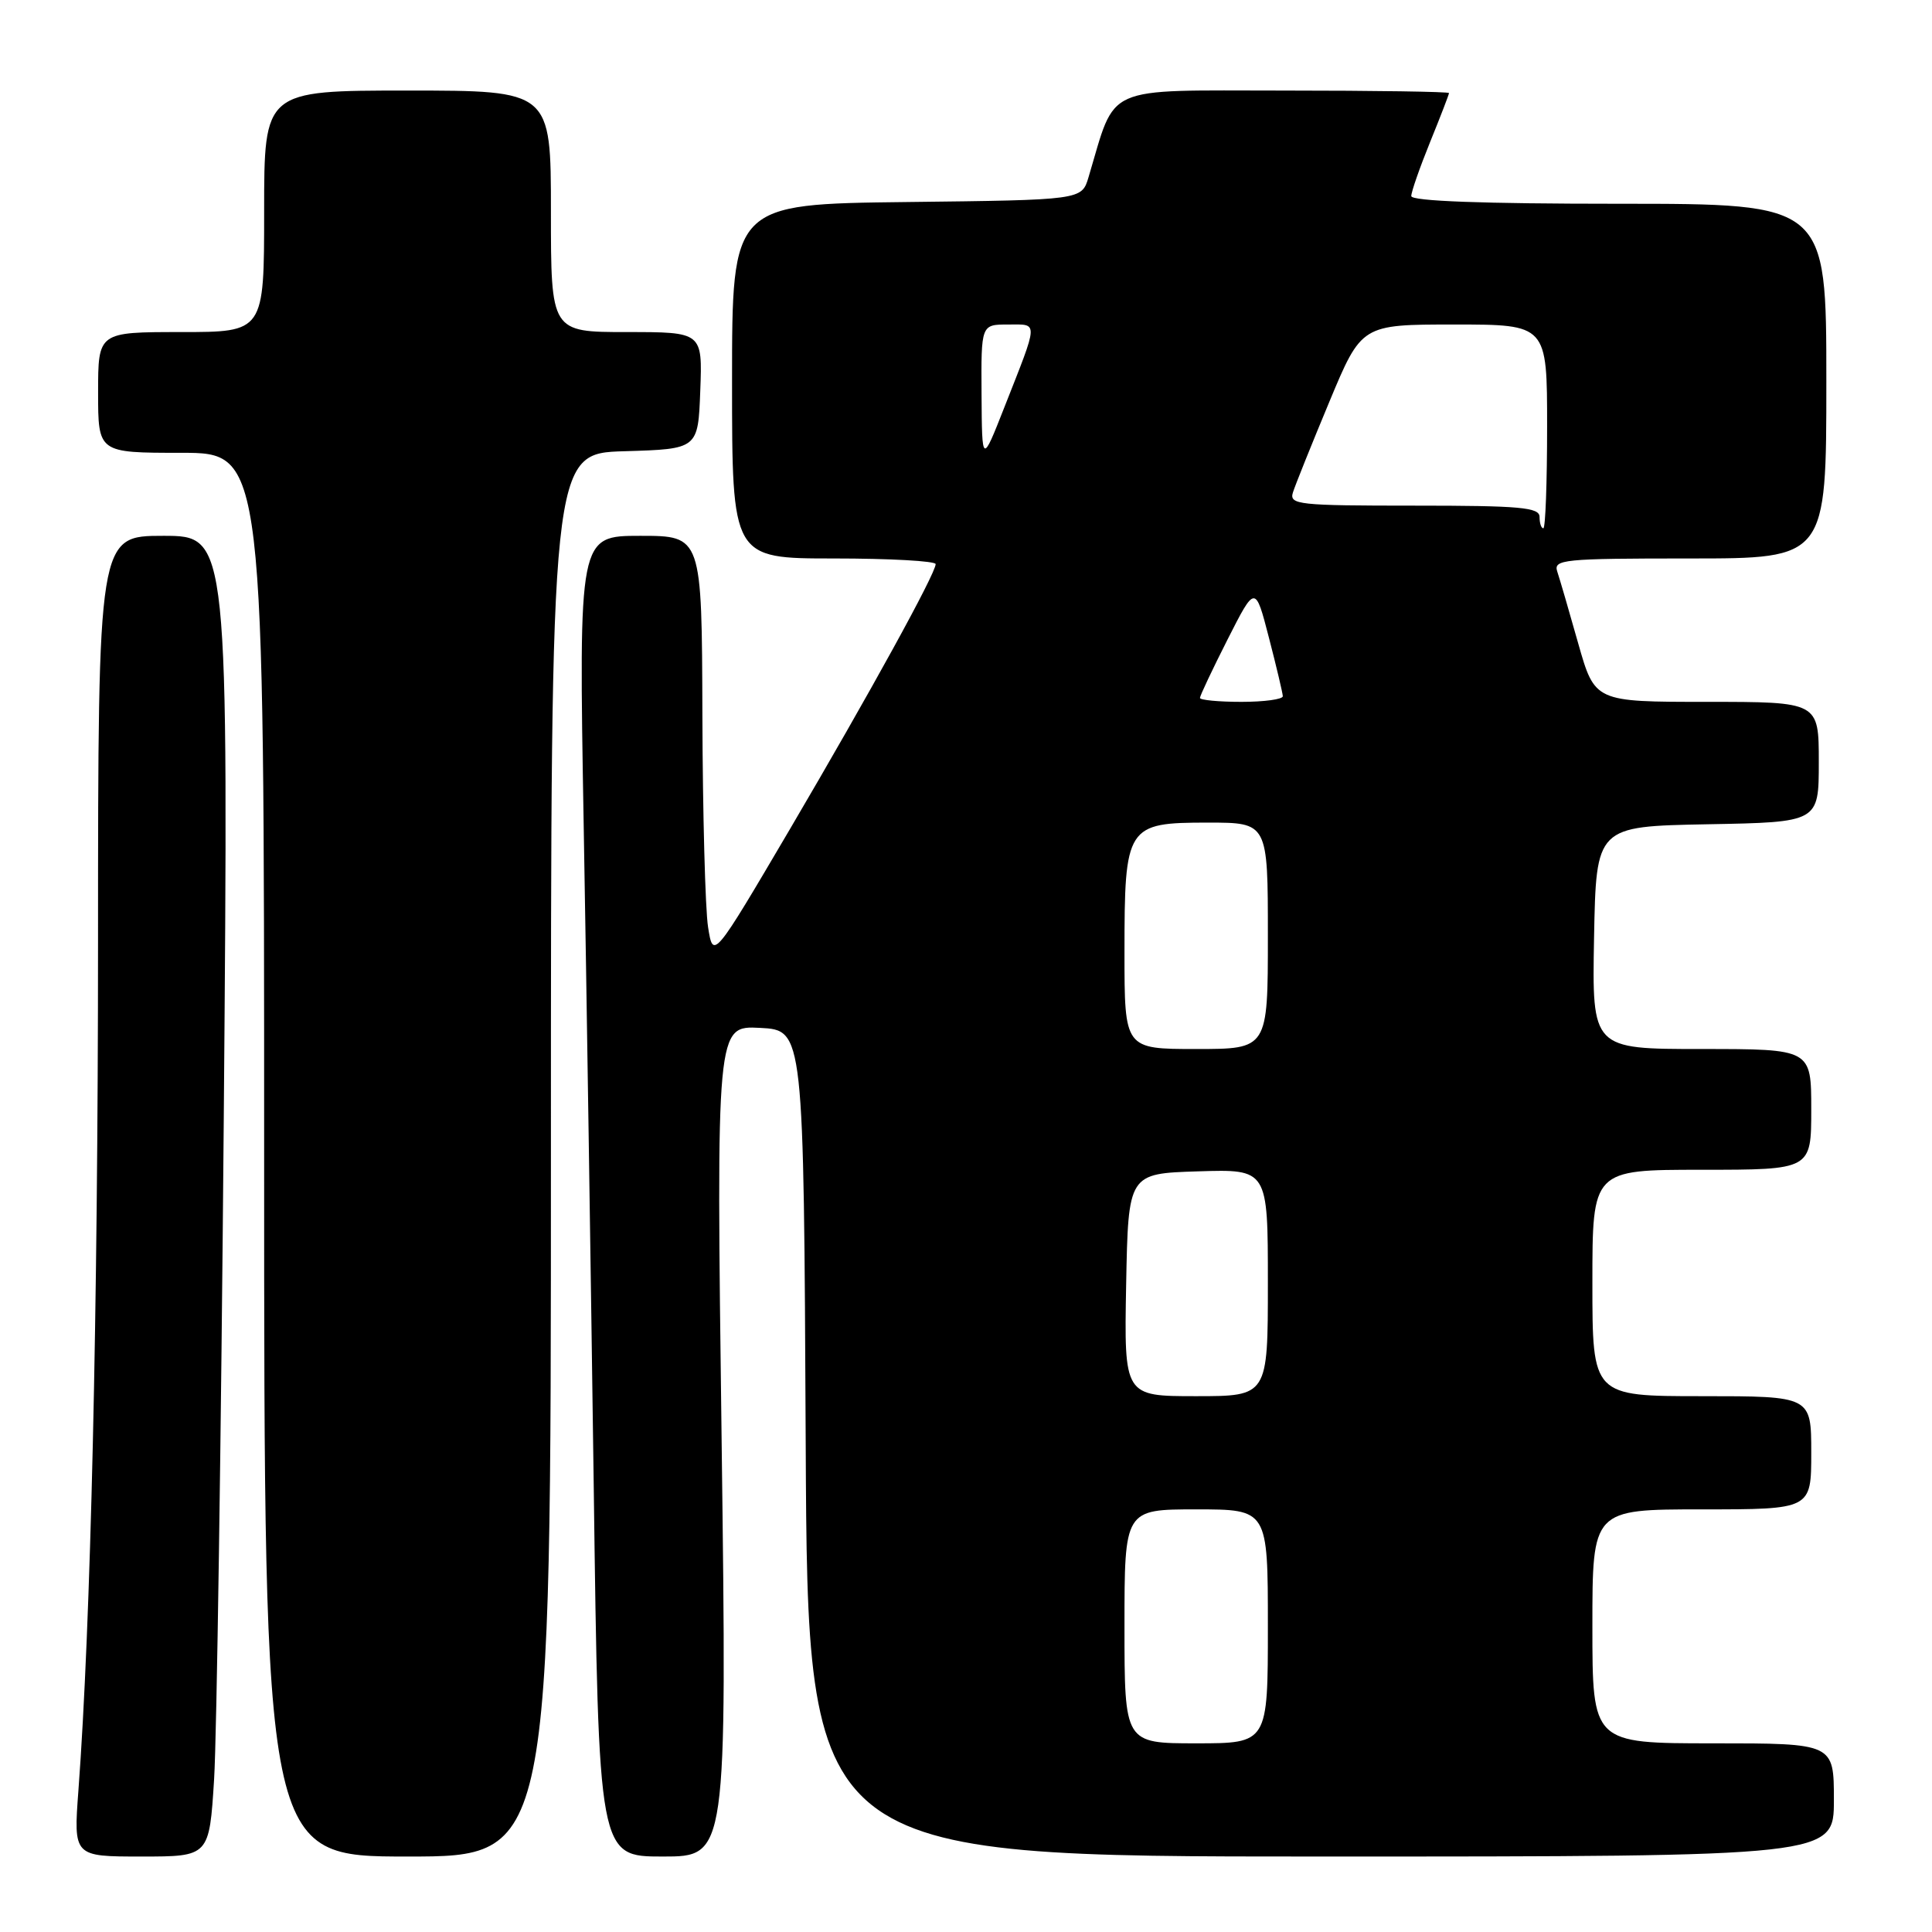 <?xml version="1.0" encoding="UTF-8" standalone="no"?>
<!DOCTYPE svg PUBLIC "-//W3C//DTD SVG 1.1//EN" "http://www.w3.org/Graphics/SVG/1.1/DTD/svg11.dtd" >
<svg xmlns="http://www.w3.org/2000/svg" xmlns:xlink="http://www.w3.org/1999/xlink" version="1.1" viewBox="0 0 256 256">
 <g >
 <path fill="currentColor"
d=" M 28.37 235.75 C 28.72 230.11 29.30 190.74 29.65 148.25 C 30.28 71.00 30.28 71.00 21.64 71.00 C 13.00 71.00 13.00 71.00 12.99 124.75 C 12.98 174.12 12.03 215.22 10.39 237.25 C 9.74 246.00 9.74 246.00 18.74 246.00 C 27.73 246.00 27.73 246.00 28.37 235.75 Z  M 73.00 153.04 C 73.00 60.07 73.00 60.07 82.75 59.79 C 92.50 59.50 92.50 59.50 92.79 51.75 C 93.08 44.00 93.08 44.00 83.04 44.00 C 73.00 44.00 73.00 44.00 73.00 28.00 C 73.00 12.00 73.00 12.00 54.00 12.00 C 35.00 12.00 35.00 12.00 35.00 28.00 C 35.00 44.00 35.00 44.00 24.00 44.00 C 13.00 44.00 13.00 44.00 13.00 52.00 C 13.00 60.00 13.00 60.00 24.00 60.00 C 35.00 60.00 35.00 60.00 35.00 153.00 C 35.00 246.00 35.00 246.00 54.00 246.00 C 73.00 246.00 73.00 246.00 73.00 153.04 Z  M 95.62 190.95 C 94.91 135.90 94.91 135.90 100.71 136.20 C 106.50 136.50 106.50 136.50 106.76 191.25 C 107.02 246.00 107.02 246.00 175.01 246.00 C 243.00 246.00 243.00 246.00 243.00 238.50 C 243.00 231.00 243.00 231.00 227.00 231.00 C 211.00 231.00 211.00 231.00 211.00 215.50 C 211.00 200.00 211.00 200.00 225.50 200.00 C 240.00 200.00 240.00 200.00 240.00 192.50 C 240.00 185.00 240.00 185.00 225.50 185.00 C 211.00 185.00 211.00 185.00 211.00 170.00 C 211.00 155.00 211.00 155.00 225.50 155.00 C 240.00 155.00 240.00 155.00 240.00 147.00 C 240.00 139.00 240.00 139.00 225.47 139.00 C 210.95 139.00 210.95 139.00 211.22 124.25 C 211.50 109.50 211.50 109.50 226.25 109.22 C 241.00 108.95 241.00 108.95 241.00 100.97 C 241.00 93.00 241.00 93.00 226.16 93.00 C 211.32 93.00 211.32 93.00 209.12 85.25 C 207.92 80.99 206.67 76.71 206.35 75.75 C 205.81 74.13 207.07 74.00 223.88 74.00 C 242.00 74.00 242.00 74.00 242.00 50.50 C 242.00 27.00 242.00 27.00 214.50 27.00 C 196.48 27.00 187.00 26.65 187.00 25.98 C 187.00 25.42 188.13 22.19 189.50 18.81 C 190.88 15.42 192.00 12.51 192.00 12.33 C 192.00 12.15 182.14 12.00 170.08 12.00 C 145.87 12.00 147.95 11.07 144.23 23.50 C 143.33 26.50 143.33 26.50 120.17 26.77 C 97.00 27.04 97.00 27.04 97.00 50.52 C 97.00 74.00 97.00 74.00 110.50 74.00 C 117.92 74.00 123.99 74.34 123.98 74.75 C 123.95 76.04 115.29 91.79 104.69 109.83 C 94.50 127.15 94.50 127.15 93.82 122.83 C 93.45 120.45 93.11 107.81 93.07 94.75 C 93.00 71.00 93.00 71.00 84.84 71.00 C 76.68 71.00 76.68 71.00 77.34 109.25 C 77.71 130.29 78.30 169.66 78.67 196.75 C 79.32 246.00 79.32 246.00 87.82 246.00 C 96.32 246.00 96.32 246.00 95.62 190.95 Z  M 149.00 215.50 C 149.00 200.00 149.00 200.00 158.50 200.00 C 168.00 200.00 168.00 200.00 168.00 215.50 C 168.00 231.00 168.00 231.00 158.50 231.00 C 149.00 231.00 149.00 231.00 149.00 215.50 Z  M 149.22 170.25 C 149.50 155.50 149.50 155.50 158.75 155.21 C 168.00 154.92 168.00 154.92 168.00 169.96 C 168.00 185.00 168.00 185.00 158.47 185.00 C 148.95 185.00 148.95 185.00 149.22 170.25 Z  M 149.00 126.22 C 149.00 109.40 149.26 109.00 160.06 109.00 C 168.00 109.00 168.00 109.00 168.00 124.00 C 168.00 139.00 168.00 139.00 158.50 139.00 C 149.00 139.00 149.00 139.00 149.00 126.22 Z  M 159.00 92.48 C 159.00 92.19 160.65 88.70 162.66 84.73 C 166.33 77.50 166.33 77.50 168.14 84.50 C 169.14 88.35 169.96 91.84 169.98 92.25 C 169.99 92.66 167.53 93.00 164.50 93.00 C 161.47 93.00 159.00 92.76 159.00 92.48 Z  M 204.00 68.50 C 204.00 67.23 201.49 67.00 187.38 67.00 C 172.02 67.00 170.81 66.87 171.32 65.25 C 171.62 64.29 173.79 58.89 176.14 53.25 C 180.41 43.00 180.41 43.00 192.71 43.00 C 205.00 43.00 205.00 43.00 205.00 56.50 C 205.00 63.92 204.78 70.00 204.50 70.00 C 204.22 70.00 204.00 69.33 204.00 68.50 Z  M 130.06 52.25 C 130.00 43.00 130.00 43.00 133.57 43.00 C 137.64 43.00 137.67 42.31 133.07 54.00 C 130.12 61.50 130.12 61.50 130.06 52.25 Z "/>
</g>
</svg>